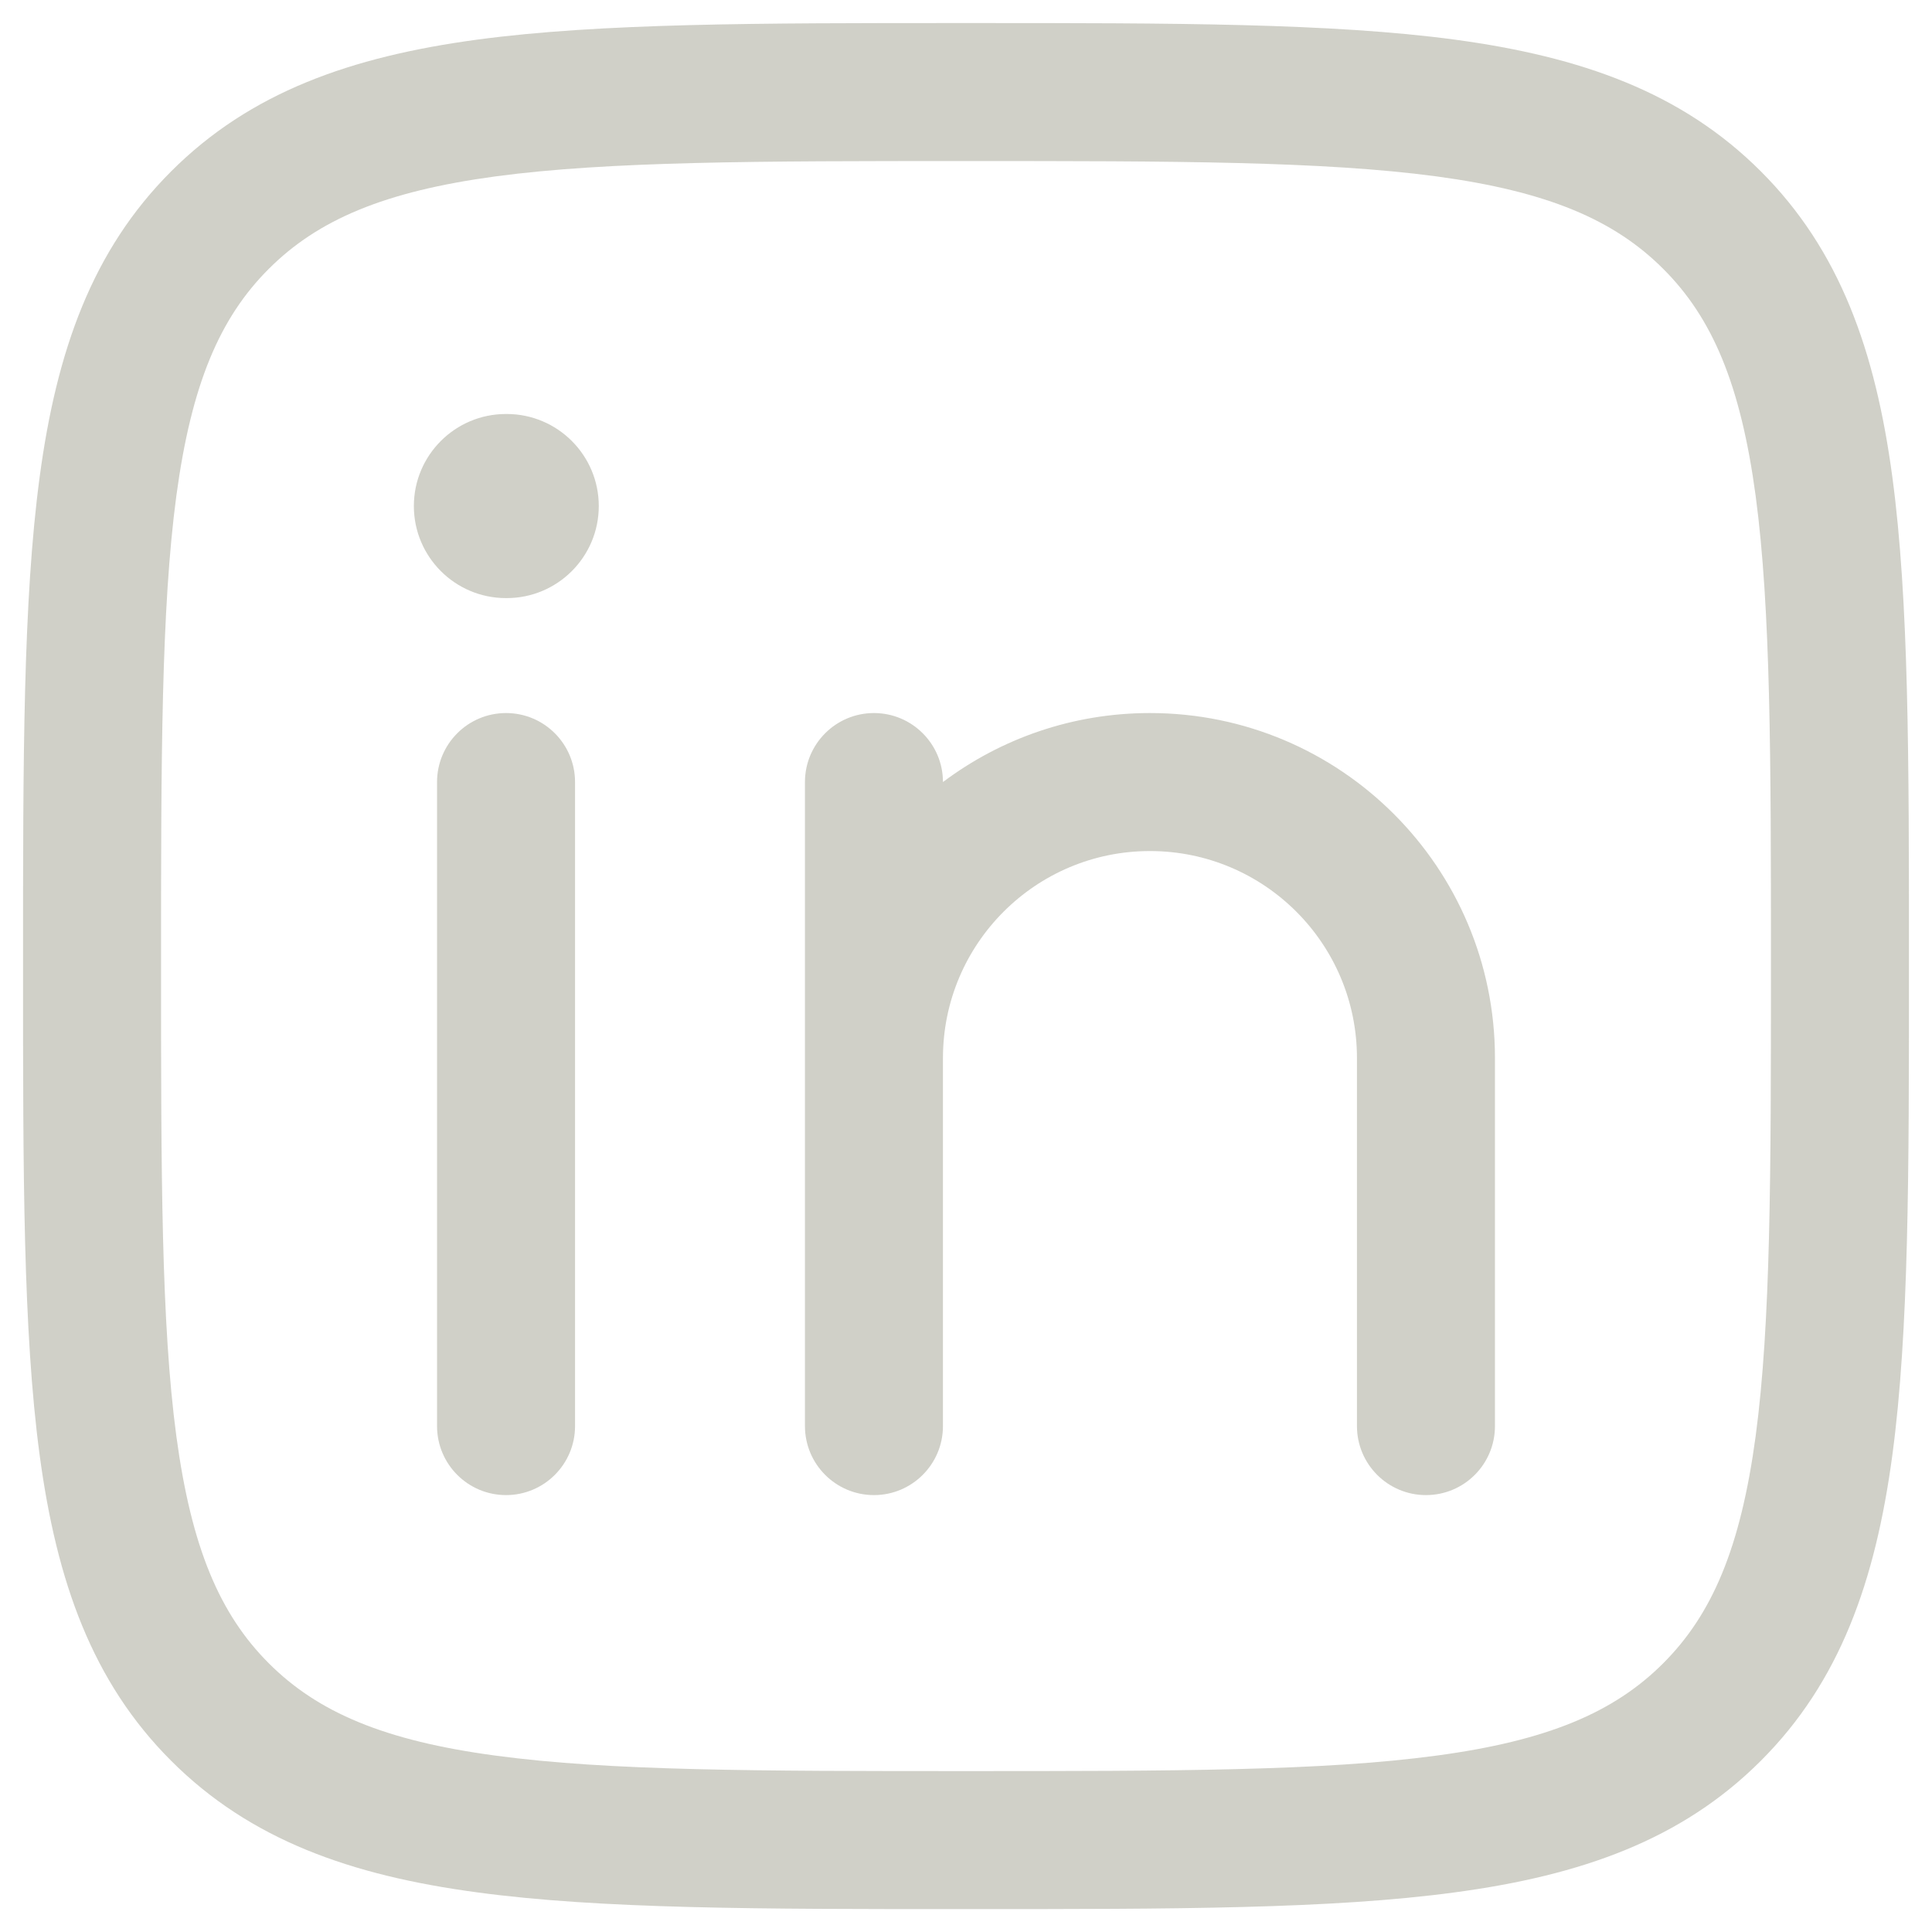 <svg width="14" height="14" viewBox="0 0 14 14" fill="none" xmlns="http://www.w3.org/2000/svg">
<path d="M4.167 5.667C4.167 5.391 3.943 5.167 3.667 5.167C3.391 5.167 3.167 5.391 3.167 5.667V10.334C3.167 10.61 3.391 10.834 3.667 10.834C3.943 10.834 4.167 10.61 4.167 10.334V5.667Z" fill="#D0D0C8"/>
<path d="M6.333 5.167C6.609 5.167 6.833 5.391 6.833 5.667C7.251 5.353 7.771 5.167 8.333 5.167C9.714 5.167 10.833 6.286 10.833 7.667V10.334C10.833 10.61 10.61 10.834 10.333 10.834C10.057 10.834 9.833 10.61 9.833 10.334V7.667C9.833 6.839 9.162 6.167 8.333 6.167C7.505 6.167 6.833 6.839 6.833 7.667V10.334C6.833 10.61 6.609 10.834 6.333 10.834C6.057 10.834 5.833 10.61 5.833 10.334V5.667C5.833 5.391 6.057 5.167 6.333 5.167Z" fill="#D0D0C8"/>
<path d="M4.339 3.667C4.339 4.035 4.04 4.334 3.672 4.334H3.666C3.298 4.334 2.999 4.035 2.999 3.667C2.999 3.299 3.298 3 3.666 3H3.672C4.04 3 4.339 3.299 4.339 3.667Z" fill="#D0D0C8"/>
<path fill-rule="evenodd" clip-rule="evenodd" d="M7.038 0.167H6.962C5.501 0.167 4.354 0.167 3.459 0.287C2.541 0.411 1.813 0.669 1.241 1.241C0.668 1.813 0.41 2.541 0.287 3.459C0.167 4.355 0.167 5.502 0.167 6.962V7.038C0.167 8.499 0.167 9.646 0.287 10.542C0.41 11.459 0.668 12.188 1.241 12.76C1.813 13.332 2.541 13.59 3.459 13.713C4.354 13.834 5.501 13.834 6.962 13.834H7.038C8.499 13.834 9.646 13.834 10.541 13.713C11.459 13.59 12.187 13.332 12.759 12.76C13.332 12.188 13.59 11.459 13.713 10.542C13.833 9.646 13.833 8.499 13.833 7.038V6.962C13.833 5.502 13.833 4.355 13.713 3.459C13.59 2.541 13.332 1.813 12.759 1.241C12.187 0.669 11.459 0.411 10.541 0.287C9.646 0.167 8.499 0.167 7.038 0.167ZM1.948 1.948C2.303 1.593 2.785 1.387 3.592 1.278C4.413 1.168 5.493 1.167 7 1.167C8.507 1.167 9.587 1.168 10.408 1.278C11.215 1.387 11.697 1.593 12.052 1.948C12.408 2.303 12.613 2.785 12.722 3.592C12.832 4.414 12.833 5.493 12.833 7C12.833 8.507 12.832 9.587 12.722 10.408C12.613 11.215 12.408 11.697 12.052 12.053C11.697 12.408 11.215 12.614 10.408 12.722C9.587 12.833 8.507 12.834 7 12.834C5.493 12.834 4.413 12.833 3.592 12.722C2.785 12.614 2.303 12.408 1.948 12.053C1.592 11.697 1.387 11.215 1.278 10.408C1.168 9.587 1.167 8.507 1.167 7C1.167 5.493 1.168 4.414 1.278 3.592C1.387 2.785 1.592 2.303 1.948 1.948Z" fill="#D0D0C8"/>
</svg>
